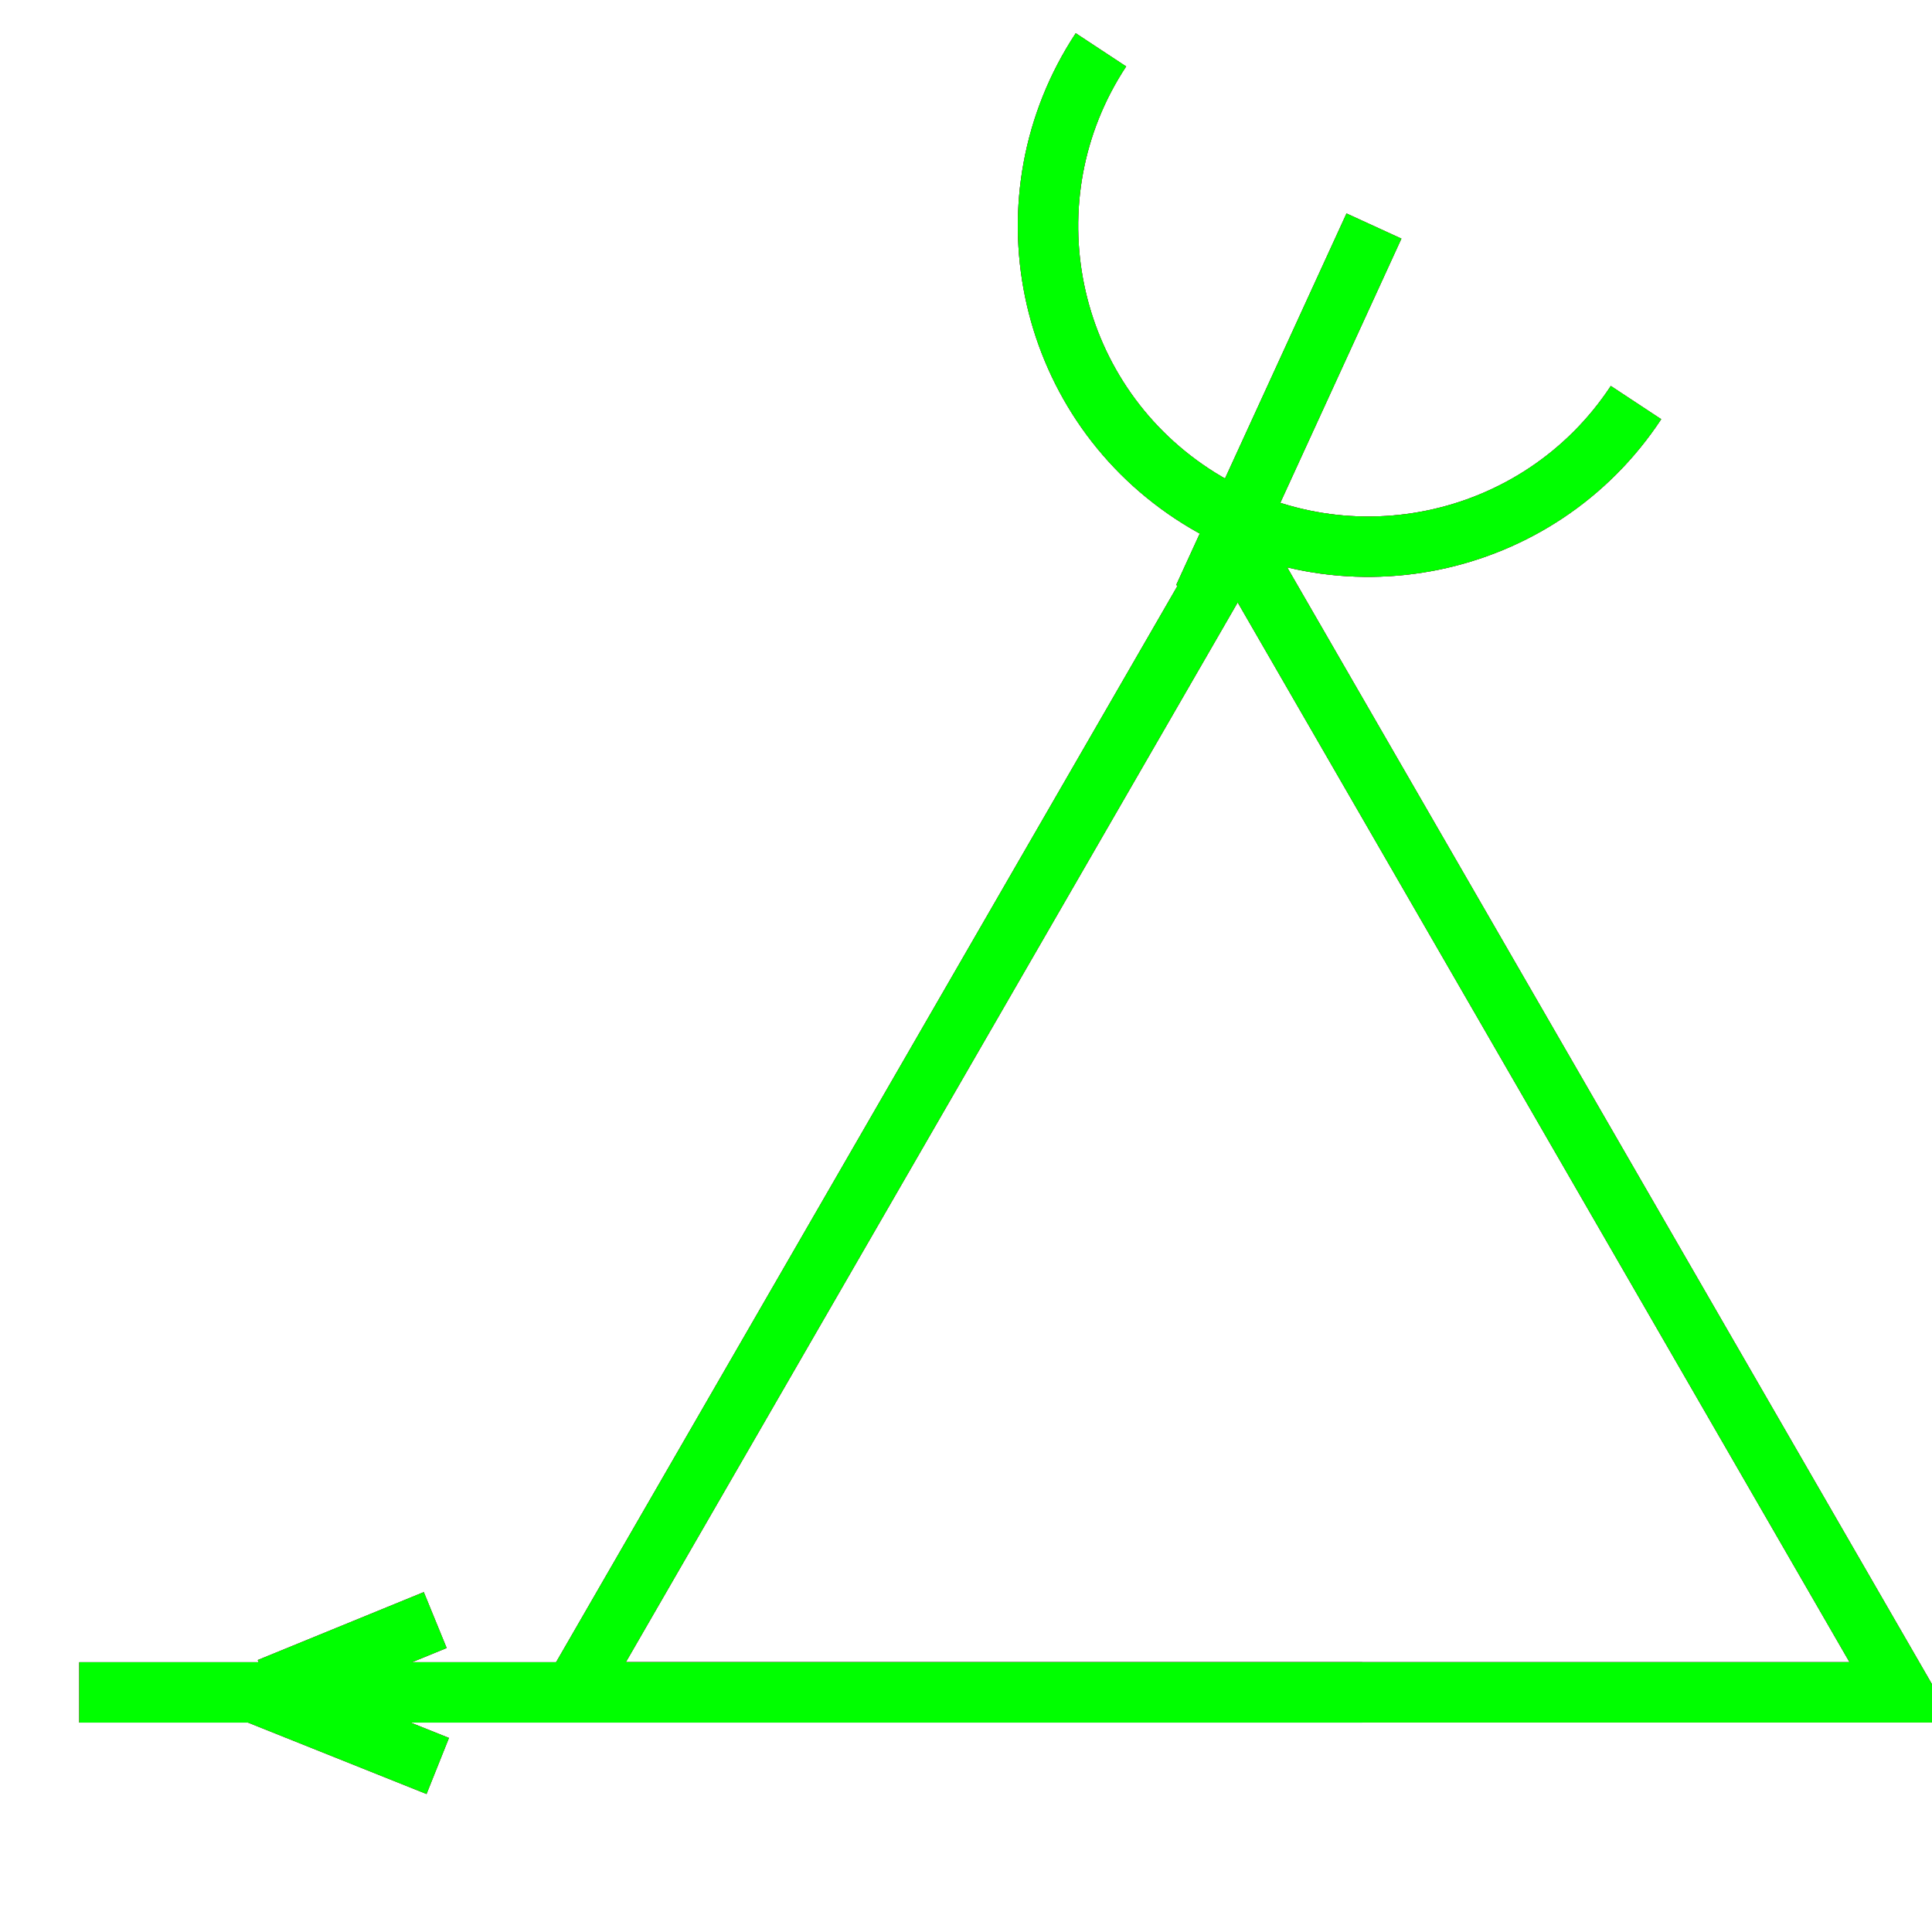 <?xml version="1.0" encoding="utf-8"?>
<!-- Generator: Adobe Illustrator 14.0.0, SVG Export Plug-In . SVG Version: 6.00 Build 43363)  -->
<!DOCTYPE svg PUBLIC "-//W3C//DTD SVG 1.1//EN" "http://www.w3.org/Graphics/SVG/1.1/DTD/svg11.dtd">
<svg version="1.1" id="图层_1" xmlns="http://www.w3.org/2000/svg" xmlns:xlink="http://www.w3.org/1999/xlink" x="0px" y="0px"
	 width="64px" height="64px" viewBox="0 0 64 64" enable-background="new 0 0 64 64" xml:space="preserve">
<g id="Blue">
	<polygon fill="none" stroke-width="2" stroke="#0000FF" points="19,56.061 41,17.955 63,56.061 	"/>
	<path fill="none" stroke-width="2" stroke="#0000FF" d="M54.195,13.336c-3.229,4.895-9.811,6.247-14.704,3.02c-4.896-3.228-6.247-9.81-3.021-14.705"
		/>
	<line fill="none" stroke-width="2" stroke="#0000FF" x1="39.872" y1="19.796" x2="45.514" y2="7.488"/>
	<line fill="none" stroke-width="2" stroke="#0000FF" x1="2.625" y1="56.063" x2="45.125" y2="56.063"/>
	<line fill="none" stroke-width="2" stroke="#0000FF" x1="8.25" y1="56" x2="14.5" y2="58.5"/>
	<line fill="none" stroke-width="2" stroke="#0000FF" x1="8.917" y1="55.917" x2="14.417" y2="53.667"/>
</g>
<g id="Red">
	<polygon fill="none" stroke-width="2" stroke="#FF0000" points="19,56.061 41,17.955 63,56.061 	"/>
	<path fill="none" stroke-width="2" stroke="#FF0000" d="M54.195,13.336c-3.229,4.895-9.811,6.247-14.704,3.02c-4.896-3.228-6.247-9.81-3.021-14.705"
		/>
	<line fill="none" stroke-width="2" stroke="#FF0000" x1="39.872" y1="19.796" x2="45.514" y2="7.488"/>
	<line fill="none" stroke-width="2" stroke="#FF0000" x1="2.625" y1="56.063" x2="45.125" y2="56.063"/>
	<line fill="none" stroke-width="2" stroke="#FF0000" x1="8.25" y1="56" x2="14.5" y2="58.5"/>
	<line fill="none" stroke-width="2" stroke="#FF0000" x1="8.917" y1="55.917" x2="14.417" y2="53.667"/>
</g>
<g id="White">
	<polygon fill="none" stroke-width="2" stroke="#00FF00" points="19,56.061 41,17.955 63,56.061 	"/>
	<path fill="none" stroke-width="2" stroke="#00FF00" d="M54.195,13.336c-3.229,4.895-9.811,6.247-14.704,3.02c-4.896-3.228-6.247-9.81-3.021-14.705"
		/>
	<line fill="none" stroke-width="2" stroke="#00FF00" x1="39.872" y1="19.796" x2="45.514" y2="7.488"/>
	<line fill="none" stroke-width="2" stroke="#00FF00" x1="2.625" y1="56.063" x2="45.125" y2="56.063"/>
	<line fill="none" stroke-width="2" stroke="#00FF00" x1="8.25" y1="56" x2="14.5" y2="58.5"/>
	<line fill="none" stroke-width="2" stroke="#00FF00" x1="8.917" y1="55.917" x2="14.417" y2="53.667"/>
</g>
</svg>

